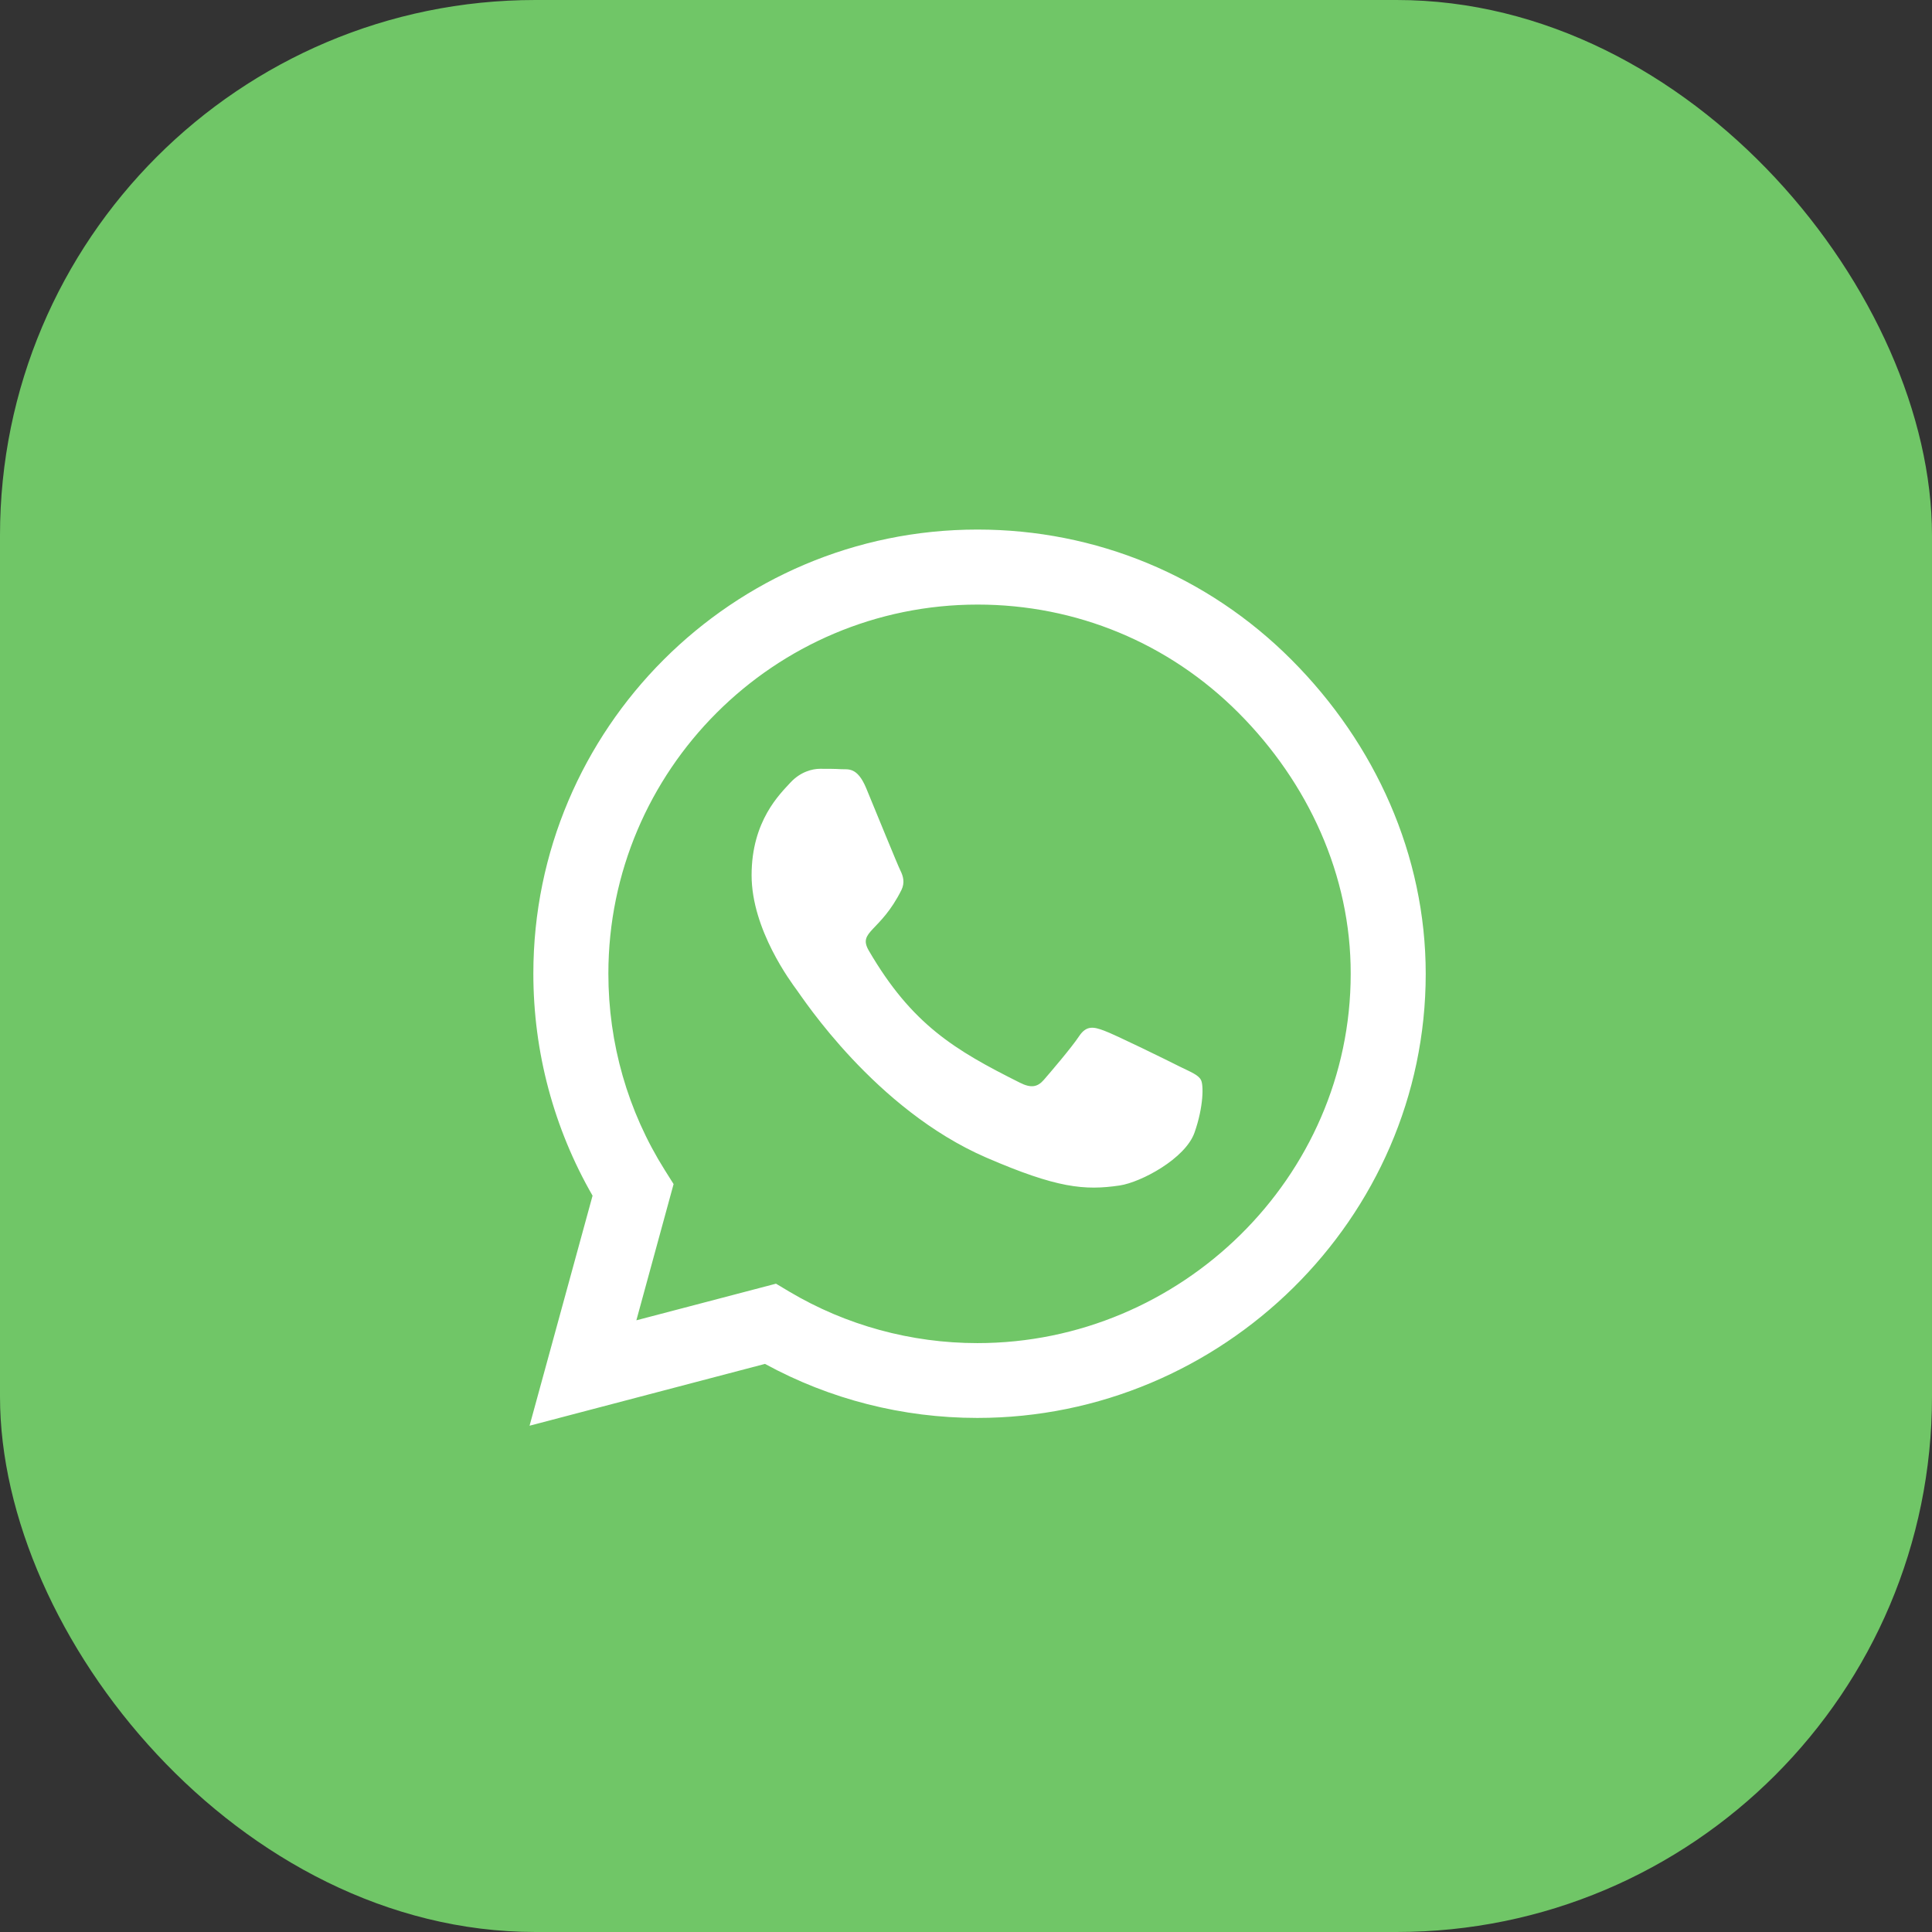 <svg width="83" height="83" viewBox="0 0 83 83" fill="none" xmlns="http://www.w3.org/2000/svg">
<rect x="0" y="0" width="83" height="83" fill="#333333" stroke="none"/>
<rect width="83" height="83" rx="23" fill="#70C667"/>
<path d="M55.484 28.345C51.883 24.735 47.087 22.75 41.991 22.75C31.473 22.75 22.913 31.309 22.913 41.828C22.913 45.188 23.79 48.471 25.457 51.367L22.75 61.25L32.865 58.594C35.649 60.116 38.786 60.915 41.983 60.915H41.991C52.502 60.915 61.25 52.355 61.25 41.837C61.25 36.741 59.084 31.954 55.484 28.345ZM41.991 57.701C39.138 57.701 36.345 56.936 33.913 55.492L33.337 55.148L27.339 56.721L28.938 50.869L28.559 50.267C26.97 47.741 26.136 44.827 26.136 41.828C26.136 33.088 33.252 25.973 42 25.973C46.237 25.973 50.216 27.623 53.206 30.622C56.197 33.621 58.036 37.6 58.027 41.837C58.027 50.585 50.731 57.701 41.991 57.701ZM50.688 45.824C50.216 45.584 47.87 44.432 47.431 44.277C46.993 44.114 46.675 44.037 46.357 44.518C46.039 44.999 45.128 46.065 44.844 46.391C44.569 46.709 44.286 46.752 43.813 46.512C41.012 45.111 39.173 44.011 37.325 40.84C36.835 39.998 37.815 40.058 38.726 38.236C38.88 37.918 38.803 37.643 38.683 37.402C38.562 37.162 37.609 34.816 37.213 33.862C36.827 32.934 36.431 33.062 36.139 33.045C35.864 33.028 35.546 33.028 35.228 33.028C34.91 33.028 34.395 33.148 33.956 33.621C33.518 34.102 32.289 35.254 32.289 37.6C32.289 39.946 33.999 42.215 34.231 42.533C34.472 42.851 37.591 47.663 42.378 49.734C45.403 51.041 46.589 51.152 48.102 50.929C49.021 50.791 50.92 49.777 51.316 48.66C51.711 47.543 51.711 46.589 51.591 46.391C51.479 46.177 51.161 46.056 50.688 45.824Z" fill="white"/>
</svg>
